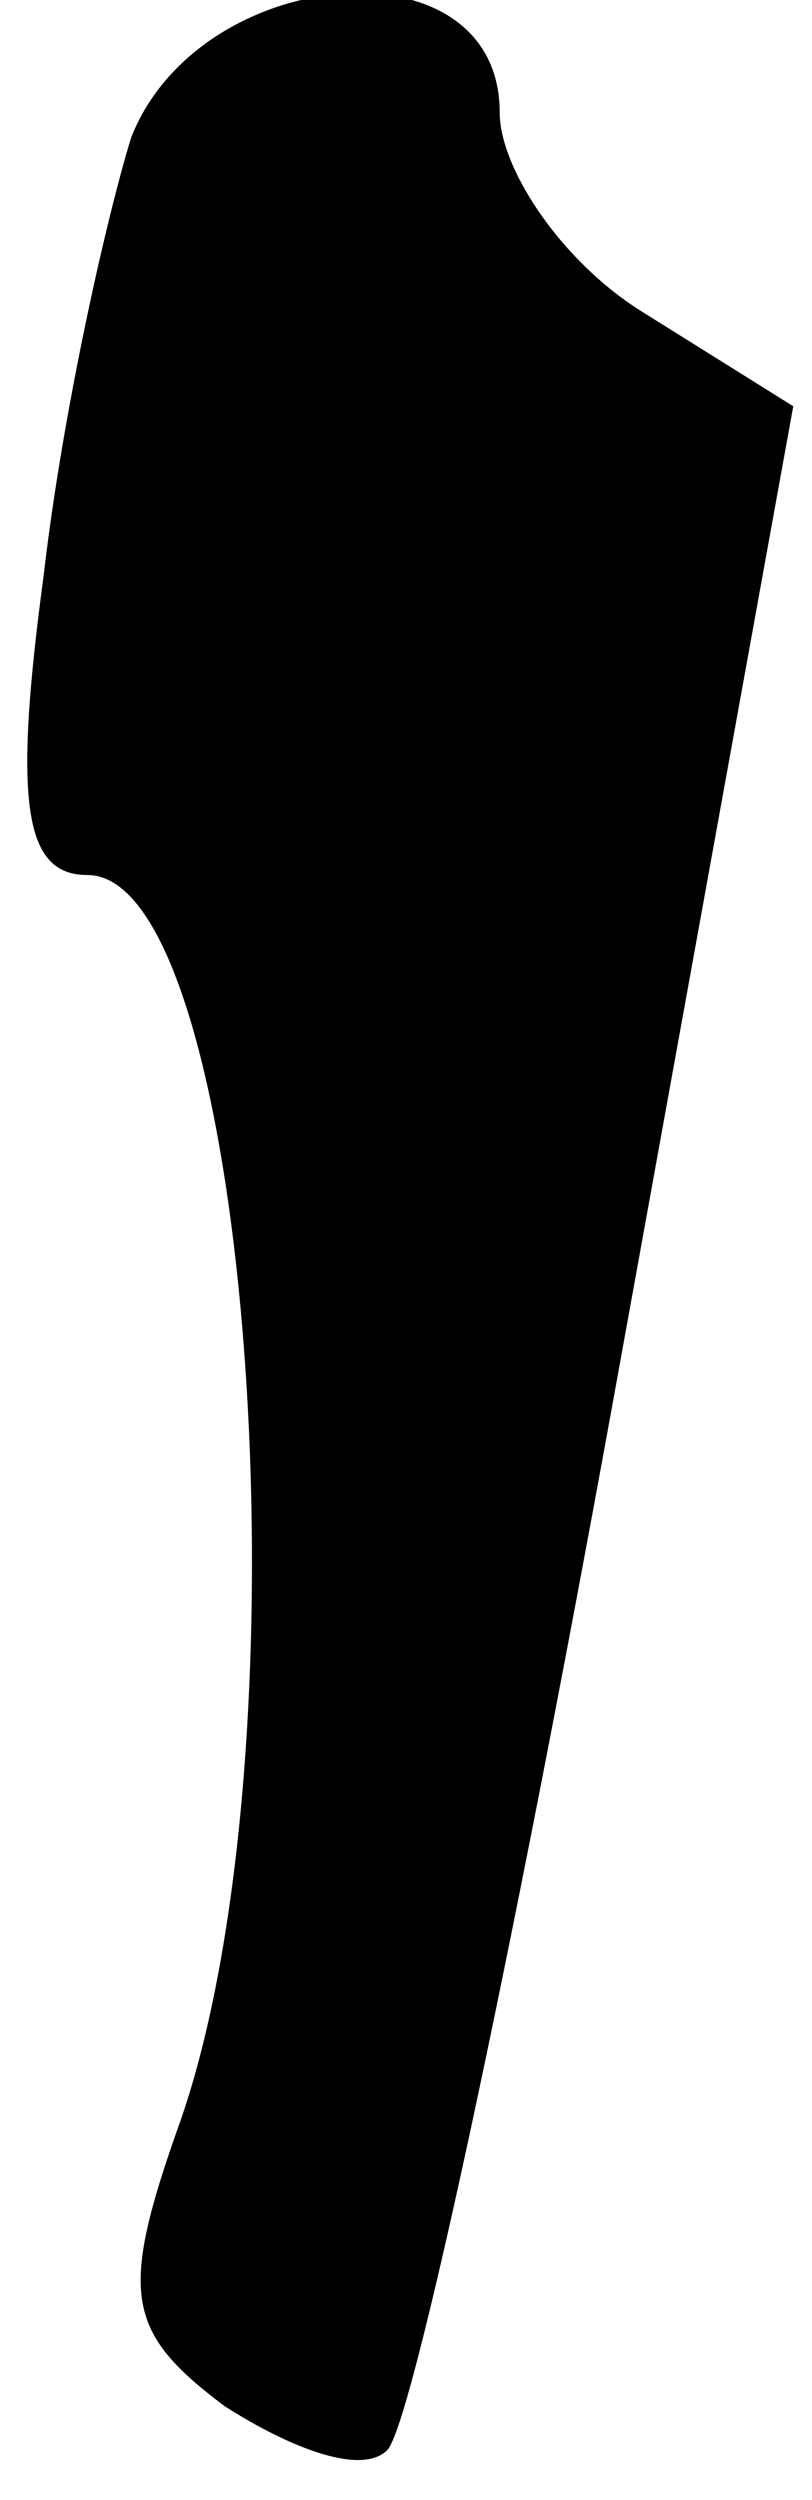 <?xml version="1.0" standalone="no"?>
<!DOCTYPE svg PUBLIC "-//W3C//DTD SVG 20010904//EN"
 "http://www.w3.org/TR/2001/REC-SVG-20010904/DTD/svg10.dtd">
<svg version="1.0" xmlns="http://www.w3.org/2000/svg"
 width="13pt" height="40pt" viewBox="0 0 13 40"
 preserveAspectRatio="xMidYMid meet">
<g transform="translate(0,40) scale(0.1,-0.1)"
fill="#000000" stroke="none">
<path fill="#000000" stroke="none" d="M21 378 c-4 -13 -11 -44 -14 -70 -5
-37 -3 -48 7 -48 26 0 36 -138 15 -199 -10 -28 -9 -34 7 -46 11 -7 22 -11 26
-7 4 4 20 79 36 167 l29 160 -24 15 c-13 8 -23 23 -23 32 0 28 -48 24 -59 -4z"/>
</g>
</svg>
